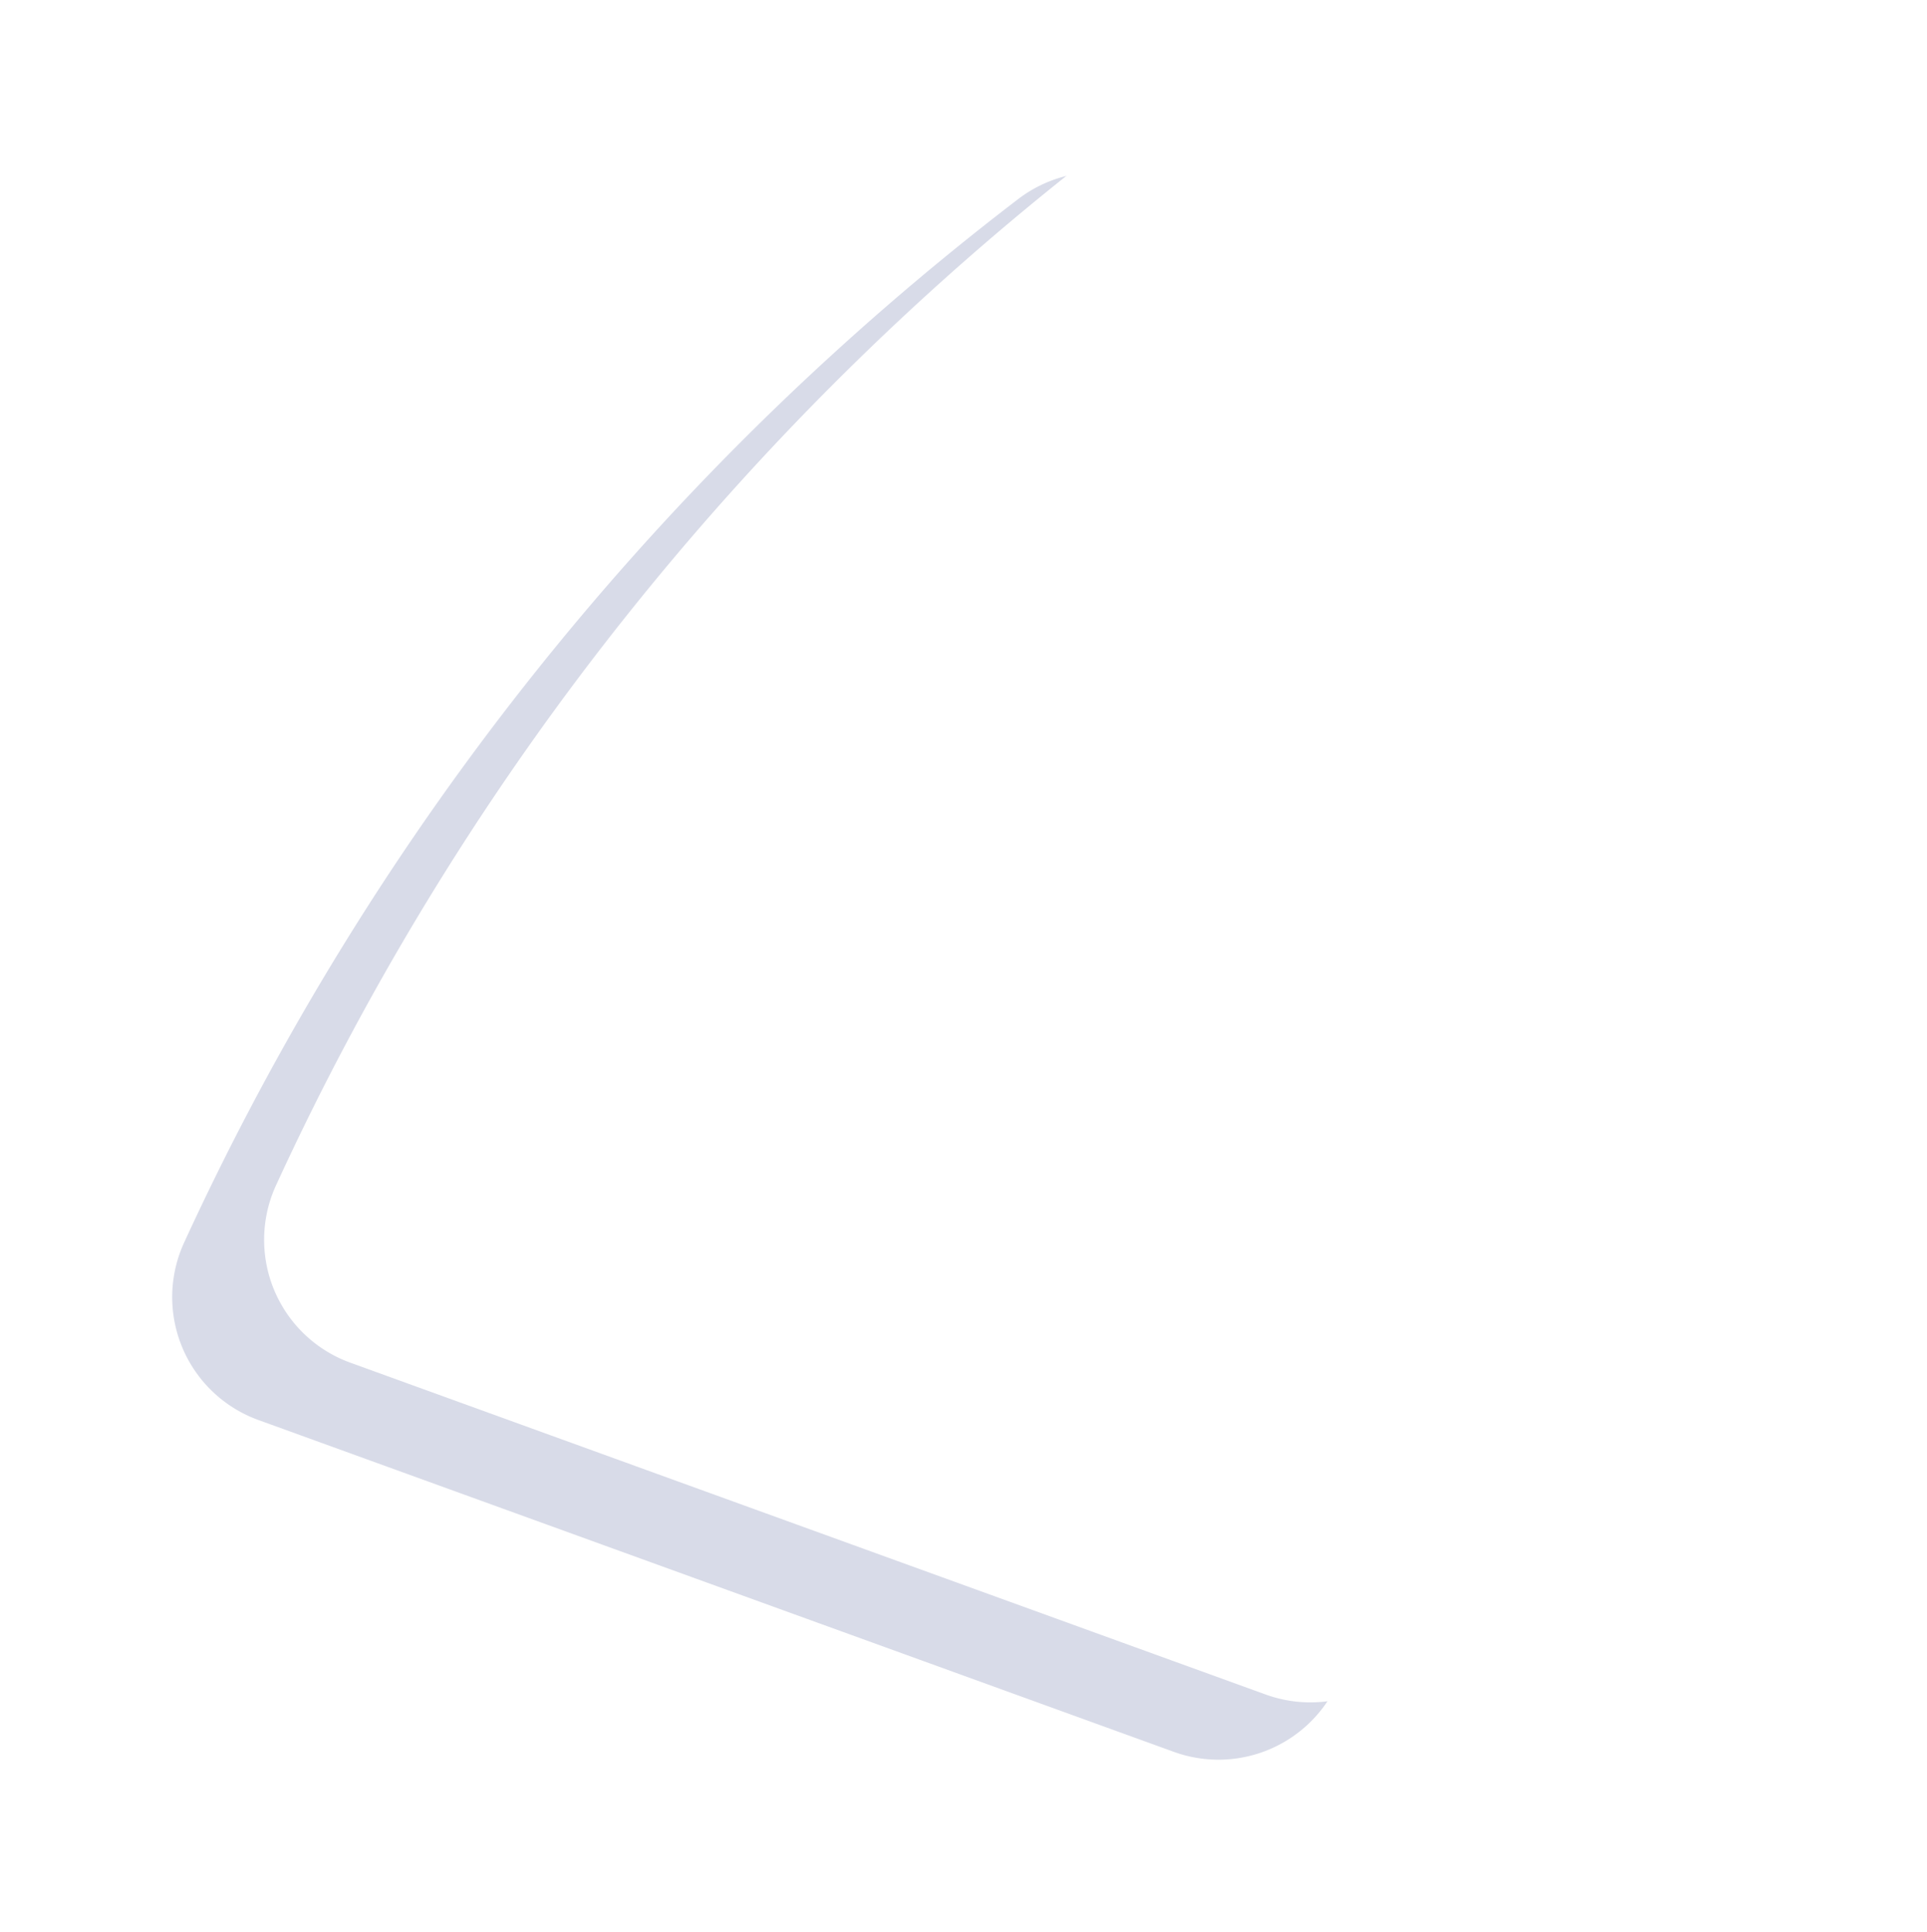 <svg xmlns="http://www.w3.org/2000/svg" xmlns:xlink="http://www.w3.org/1999/xlink" width="167.832" height="168.307" viewBox="0 0 167.832 168.307">
  <defs>
    <filter id="Path_278956" x="0" y="0" width="167.832" height="168.307" filterUnits="userSpaceOnUse">
      <feOffset dx="-5" dy="5" input="SourceAlpha"/>
      <feGaussianBlur stdDeviation="5" result="blur"/>
      <feFlood flood-opacity="0.161"/>
      <feComposite operator="in" in2="blur"/>
      <feComposite in="SourceGraphic"/>
    </filter>
  </defs>
  <g id="Group_222276" data-name="Group 222276" transform="translate(19925.775 21462.607)">
    <g transform="matrix(1, 0, 0, 1, -19925.78, -21462.61)" filter="url(#Path_278956)">
      <path id="Path_278956-2" data-name="Path 278956" d="M258.436,200.826l-71.361,45.848a11.384,11.384,0,0,0-2.889,16.489,240.981,240.981,0,0,0,90.919,72.659,11.385,11.385,0,0,0,15.446-6.465l28.921-79.765a11.405,11.405,0,0,0-5.533-14.01,133.521,133.521,0,0,1-40.607-32.454A11.409,11.409,0,0,0,258.436,200.826Z" transform="translate(356.86 -171.85) rotate(90)" fill="#d8dbe8"/>
    </g>
    <path id="Path_278961" data-name="Path 278961" d="M258.436,197.826l-71.361,45.848a11.384,11.384,0,0,0-2.889,16.489,240.981,240.981,0,0,0,90.919,72.659,11.385,11.385,0,0,0,15.446-6.465l28.921-79.765a11.405,11.405,0,0,0-5.533-14.01,133.521,133.521,0,0,1-40.607-32.454A11.409,11.409,0,0,0,258.436,197.826Z" transform="translate(-19568.914 -21634.453) rotate(90)" fill="#fff"/>
  </g>
</svg>

